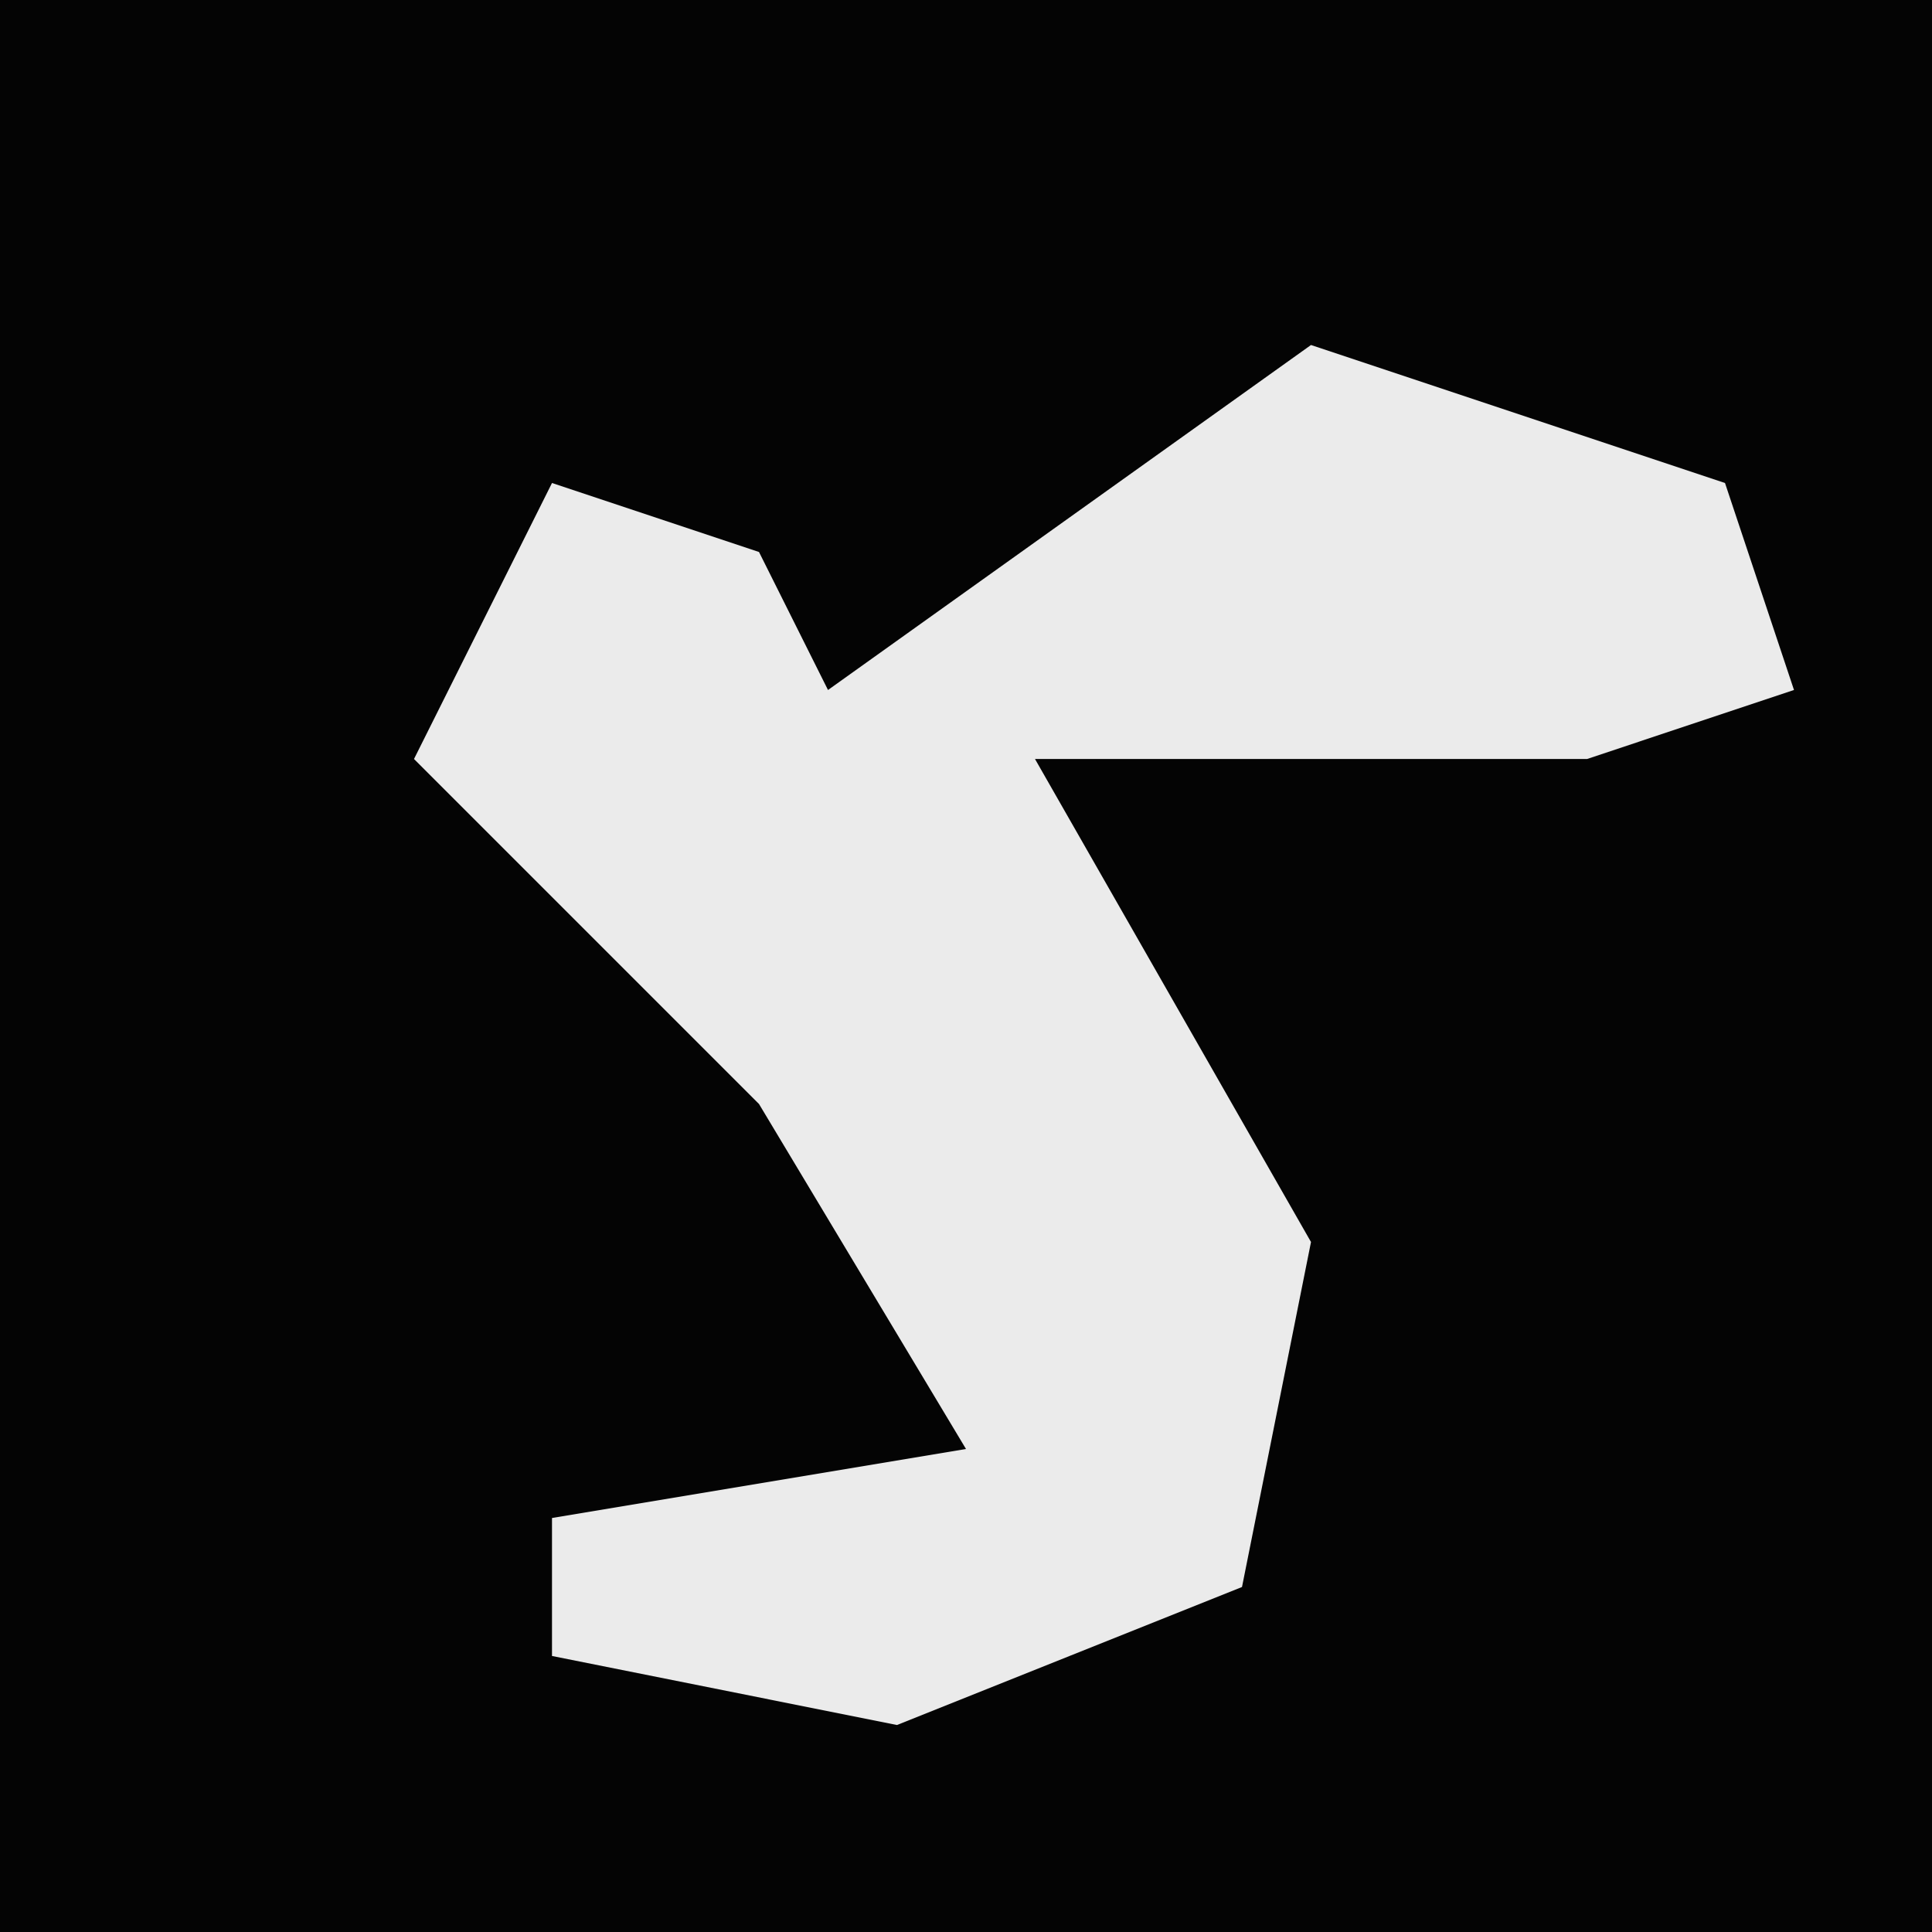 <?xml version="1.0" encoding="UTF-8"?>
<svg version="1.1" xmlns="http://www.w3.org/2000/svg" width="28" height="28">
<path d="M0,0 L28,0 L28,28 L0,28 Z " fill="#040404" transform="translate(0,0)"/>
<path d="M0,0 L6,2 L7,5 L4,6 L-4,6 L0,13 L-1,18 L-6,20 L-11,19 L-11,17 L-5,16 L-8,11 L-13,6 L-11,2 L-8,3 L-7,5 Z " fill="#EBEBEB" transform="translate(19,5)"/>
</svg>
